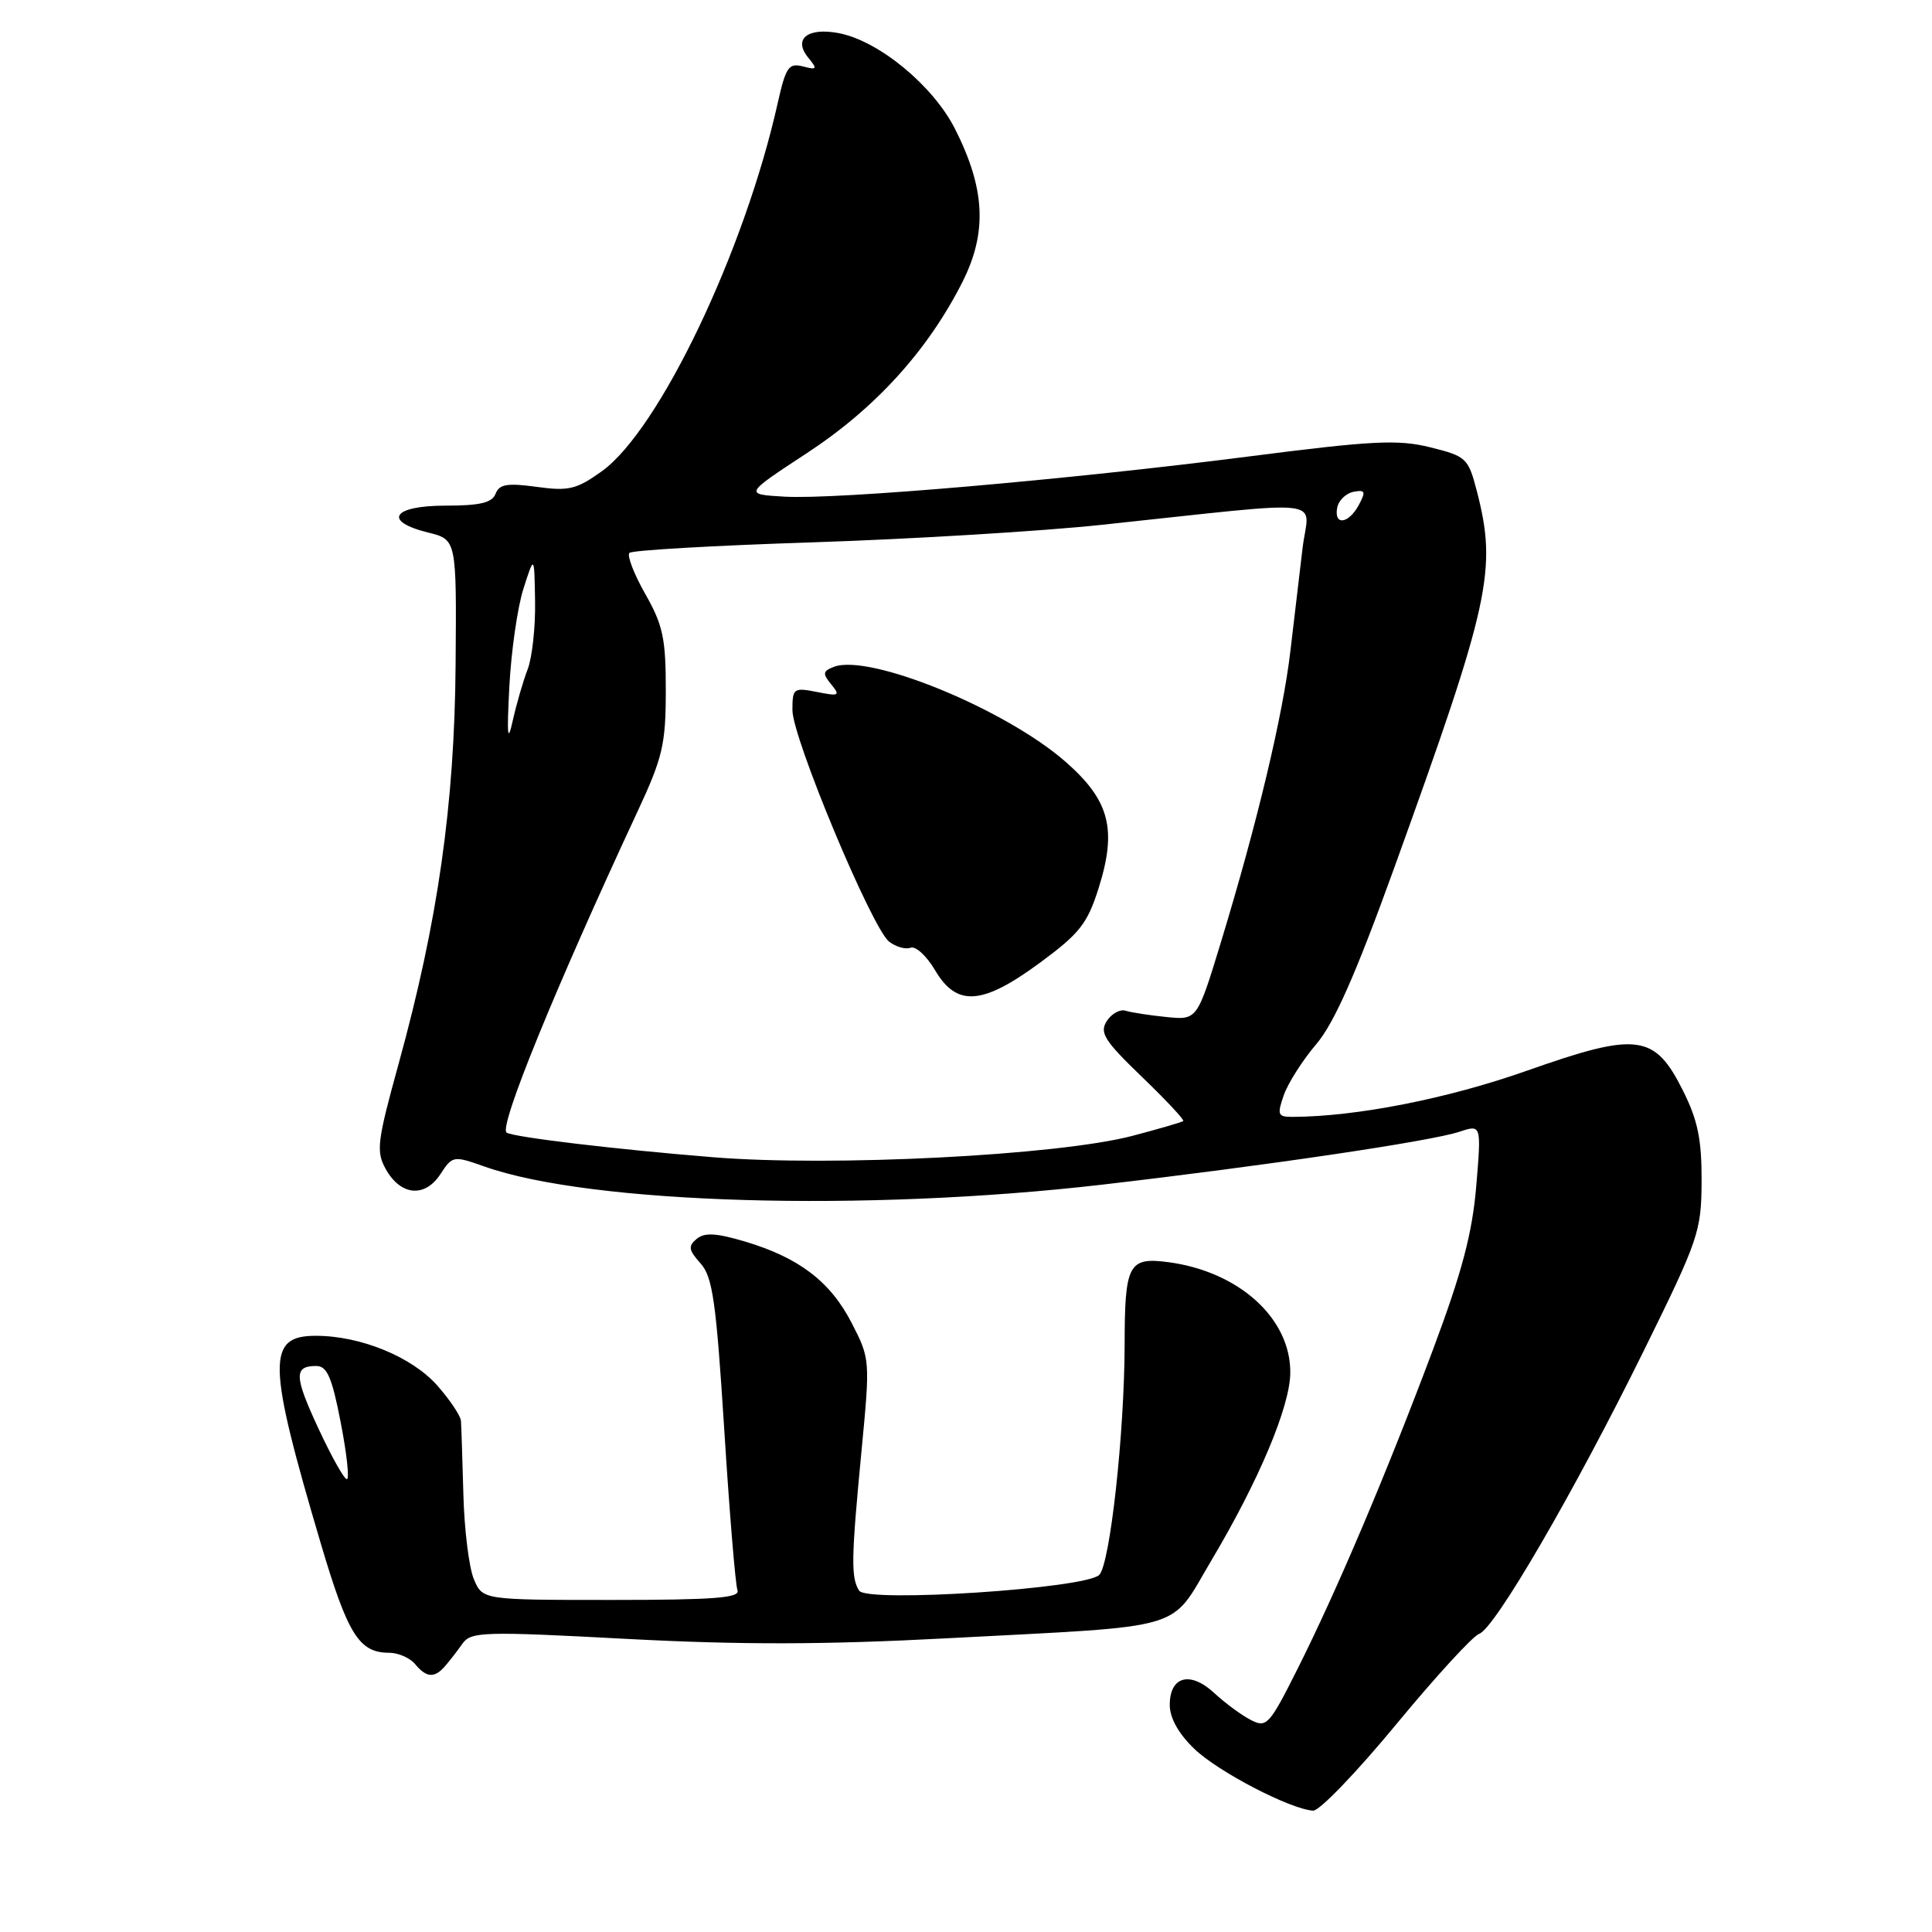 <?xml version="1.0" encoding="UTF-8" standalone="no"?>
<!DOCTYPE svg PUBLIC "-//W3C//DTD SVG 1.1//EN" "http://www.w3.org/Graphics/SVG/1.1/DTD/svg11.dtd" >
<svg xmlns="http://www.w3.org/2000/svg" xmlns:xlink="http://www.w3.org/1999/xlink" version="1.1" viewBox="0 0 256 256">
 <g >
 <path fill="currentColor"
d=" M 185.00 228.49 C 190.23 222.16 195.18 216.76 196.00 216.49 C 198.05 215.81 208.56 197.74 217.80 179.00 C 225.09 164.21 225.44 163.18 225.47 156.50 C 225.49 150.99 224.97 148.44 223.00 144.51 C 219.24 136.99 216.97 136.70 202.28 141.89 C 191.82 145.58 179.73 147.96 171.30 147.99 C 169.31 148.00 169.20 147.73 170.11 145.11 C 170.67 143.52 172.60 140.48 174.41 138.36 C 176.79 135.56 179.63 129.14 184.74 115.00 C 197.49 79.70 198.40 75.52 195.67 65.00 C 194.55 60.70 194.28 60.45 189.51 59.27 C 185.22 58.21 181.88 58.38 165.51 60.48 C 141.39 63.57 110.92 66.21 103.96 65.81 C 98.59 65.50 98.59 65.50 106.92 60.04 C 115.97 54.11 122.92 46.47 127.52 37.38 C 130.84 30.80 130.56 25.02 126.54 17.07 C 123.63 11.34 116.47 5.43 111.18 4.40 C 107.03 3.59 105.06 5.15 107.09 7.63 C 108.35 9.17 108.28 9.29 106.38 8.80 C 104.51 8.32 104.12 8.89 103.05 13.66 C 98.66 33.30 87.34 56.98 79.75 62.44 C 76.39 64.85 75.35 65.10 71.10 64.51 C 67.21 63.98 66.15 64.16 65.67 65.42 C 65.21 66.62 63.60 67.00 59.03 67.00 C 51.99 67.00 50.67 69.07 56.75 70.57 C 60.50 71.50 60.50 71.50 60.37 88.00 C 60.23 106.64 58.02 122.09 52.83 140.92 C 49.97 151.29 49.81 152.57 51.12 154.92 C 53.09 158.44 56.29 158.74 58.35 155.59 C 59.96 153.13 60.07 153.11 64.22 154.58 C 78.30 159.55 114.56 160.61 145.98 156.98 C 167.70 154.46 189.57 151.23 193.39 149.96 C 196.29 149.00 196.29 149.00 195.61 157.18 C 195.08 163.44 193.73 168.54 189.86 178.88 C 183.68 195.36 177.13 210.79 171.89 221.22 C 168.18 228.60 167.83 228.98 165.73 227.90 C 164.50 227.27 162.34 225.67 160.91 224.35 C 157.72 221.38 155.00 222.10 155.00 225.91 C 155.00 227.65 156.16 229.72 158.25 231.73 C 161.42 234.78 171.00 239.75 174.00 239.92 C 174.83 239.96 179.78 234.82 185.00 228.49 Z  M 58.99 220.75 C 59.59 220.06 60.62 218.73 61.28 217.79 C 62.41 216.20 64.05 216.15 83.00 217.16 C 98.13 217.96 109.26 217.94 125.50 217.08 C 157.85 215.37 154.87 216.25 160.53 206.74 C 166.81 196.18 170.94 186.36 170.97 181.90 C 171.03 174.71 164.20 168.51 154.86 167.25 C 149.53 166.54 149.03 167.48 149.02 178.21 C 148.99 189.93 147.09 207.22 145.66 208.68 C 143.87 210.50 114.87 212.40 113.84 210.77 C 112.74 209.05 112.79 206.50 114.15 192.30 C 115.31 180.19 115.30 180.06 112.85 175.30 C 110.03 169.81 105.85 166.63 98.68 164.50 C 94.91 163.38 93.35 163.29 92.31 164.16 C 91.16 165.11 91.24 165.64 92.82 167.40 C 94.43 169.19 94.89 172.43 95.97 189.47 C 96.66 200.45 97.45 210.01 97.72 210.72 C 98.11 211.73 94.60 212.00 81.08 212.00 C 63.95 212.00 63.95 212.00 62.79 209.25 C 62.15 207.74 61.52 202.68 61.40 198.00 C 61.27 193.32 61.13 188.95 61.08 188.28 C 61.04 187.62 59.64 185.52 57.97 183.62 C 54.61 179.80 47.80 177.00 41.84 177.00 C 35.32 177.00 35.41 180.55 42.50 204.50 C 46.09 216.61 47.58 219.00 51.57 219.00 C 52.77 219.00 54.32 219.68 55.00 220.50 C 56.52 222.33 57.58 222.39 58.99 220.75 Z  M 94.50 153.34 C 81.51 152.29 68.12 150.69 67.13 150.08 C 66.04 149.40 73.52 131.05 84.49 107.50 C 87.81 100.37 88.22 98.63 88.22 91.50 C 88.23 84.62 87.85 82.83 85.50 78.70 C 84.00 76.06 83.06 73.61 83.40 73.26 C 83.75 72.91 94.72 72.28 107.77 71.86 C 120.82 71.43 138.03 70.39 146.00 69.54 C 176.83 66.27 173.41 65.88 172.60 72.60 C 172.21 75.84 171.49 81.97 170.99 86.21 C 170.00 94.76 166.57 109.13 161.78 124.84 C 158.63 135.17 158.63 135.17 154.56 134.76 C 152.33 134.54 149.90 134.16 149.16 133.93 C 148.42 133.69 147.29 134.31 146.66 135.29 C 145.66 136.83 146.32 137.88 151.29 142.67 C 154.48 145.74 156.95 148.38 156.79 148.54 C 156.63 148.69 153.57 149.58 150.00 150.52 C 140.08 153.10 110.28 154.62 94.50 153.34 Z  M 137.82 127.55 C 143.05 123.70 144.09 122.38 145.57 117.69 C 148.03 109.90 147.04 106.08 141.25 100.99 C 133.30 93.99 115.20 86.56 110.49 88.36 C 109.02 88.93 108.97 89.26 110.14 90.68 C 111.37 92.18 111.19 92.28 108.25 91.69 C 105.16 91.08 105.00 91.20 105.00 94.09 C 105.00 97.78 115.53 122.99 117.81 124.77 C 118.71 125.47 119.99 125.83 120.66 125.58 C 121.32 125.32 122.78 126.66 123.90 128.56 C 126.78 133.44 130.16 133.20 137.82 127.55 Z  M 67.49 91.00 C 67.73 86.33 68.57 80.47 69.36 78.00 C 70.80 73.50 70.80 73.50 70.90 79.68 C 70.96 83.09 70.51 87.14 69.92 88.68 C 69.32 90.23 68.43 93.30 67.94 95.50 C 67.26 98.57 67.15 97.52 67.49 91.00 Z  M 177.19 67.26 C 177.37 66.31 178.34 65.37 179.34 65.17 C 180.90 64.87 181.01 65.12 180.05 66.91 C 178.69 69.44 176.72 69.68 177.19 67.26 Z  M 42.21 189.32 C 38.97 182.35 38.92 181.00 41.91 181.00 C 43.34 181.00 43.99 182.50 45.15 188.50 C 45.95 192.62 46.32 196.00 45.96 196.00 C 45.60 196.00 43.92 192.99 42.21 189.32 Z "/>
</g>
</svg>